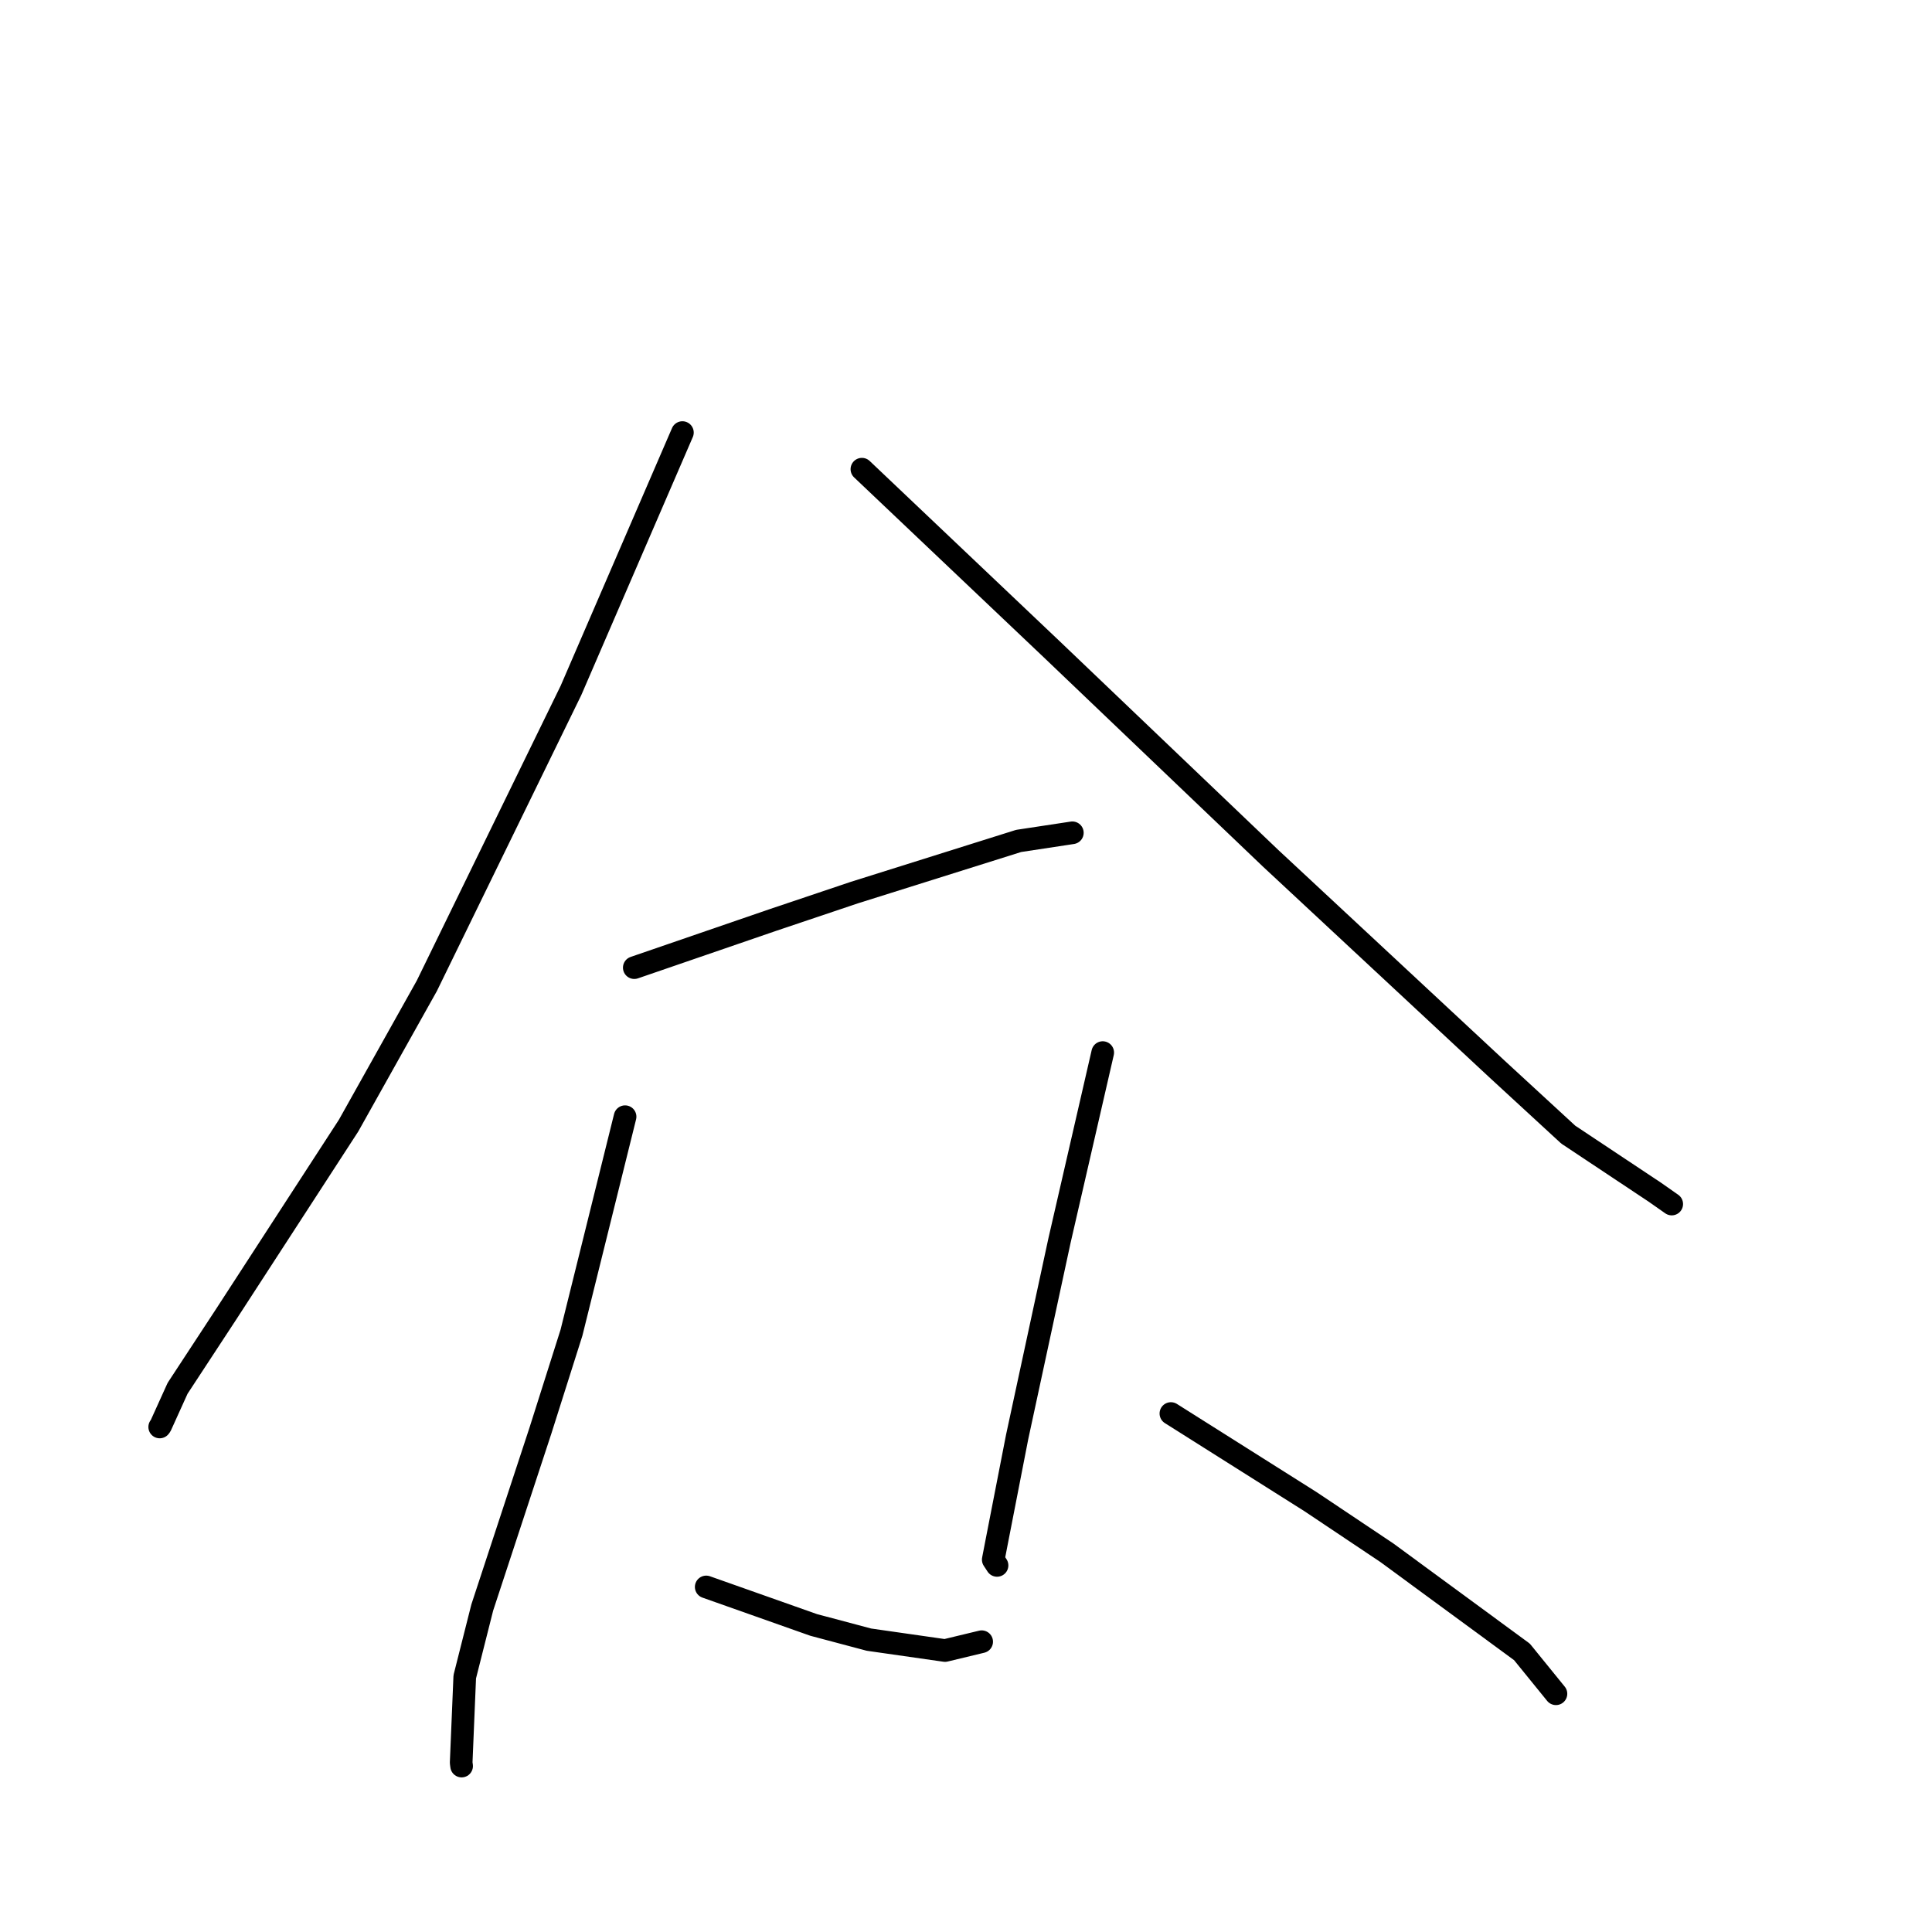 <?xml version="1.0" standalone="no"?>
    <svg width="256" height="256" xmlns="http://www.w3.org/2000/svg" version="1.1">
    <polyline stroke="black" stroke-width="3" stroke-linecap="round" fill="transparent" stroke-linejoin="round" points="90.423 57.318 83.04 74.401 75.658 91.484 56.554 130.635 46.188 149.151 29.961 174.153 23.531 183.959 21.279 188.93 21.162 189.082 " />
        <polyline stroke="black" stroke-width="3" stroke-linecap="round" fill="transparent" stroke-linejoin="round" points="114.206 62.17 126.769 74.09 139.333 86.01 168.332 113.698 198.3 141.595 207.801 150.344 219.273 157.971 221.294 159.388 221.496 159.53 221.513 159.542 " />
        <polyline stroke="black" stroke-width="3" stroke-linecap="round" fill="transparent" stroke-linejoin="round" points="84.046 128.218 93.239 125.058 102.432 121.898 113.198 118.276 134.974 111.429 141.402 110.454 142.045 110.356 142.091 110.349 " />
        <polyline stroke="black" stroke-width="3" stroke-linecap="round" fill="transparent" stroke-linejoin="round" points="82.826 147.967 79.276 162.276 75.725 176.584 71.61 189.563 63.9 213.01 61.582 222.184 61.107 233.564 61.166 234.013 " />
        <polyline stroke="black" stroke-width="3" stroke-linecap="round" fill="transparent" stroke-linejoin="round" points="93.576 210.278 100.695 212.795 107.813 215.313 115.136 217.26 125.221 218.703 129.776 217.607 130.077 217.534 " />
        <polyline stroke="black" stroke-width="3" stroke-linecap="round" fill="transparent" stroke-linejoin="round" points="146.117 139.473 143.249 151.943 140.382 164.413 134.776 190.41 132.013 204.581 131.611 206.661 132.083 207.379 132.113 207.425 " />
        <polyline stroke="black" stroke-width="3" stroke-linecap="round" fill="transparent" stroke-linejoin="round" points="155.15 187.299 164.414 193.147 173.677 198.995 183.756 205.739 201.667 218.886 205.768 223.937 206.171 224.433 " />
        </svg>